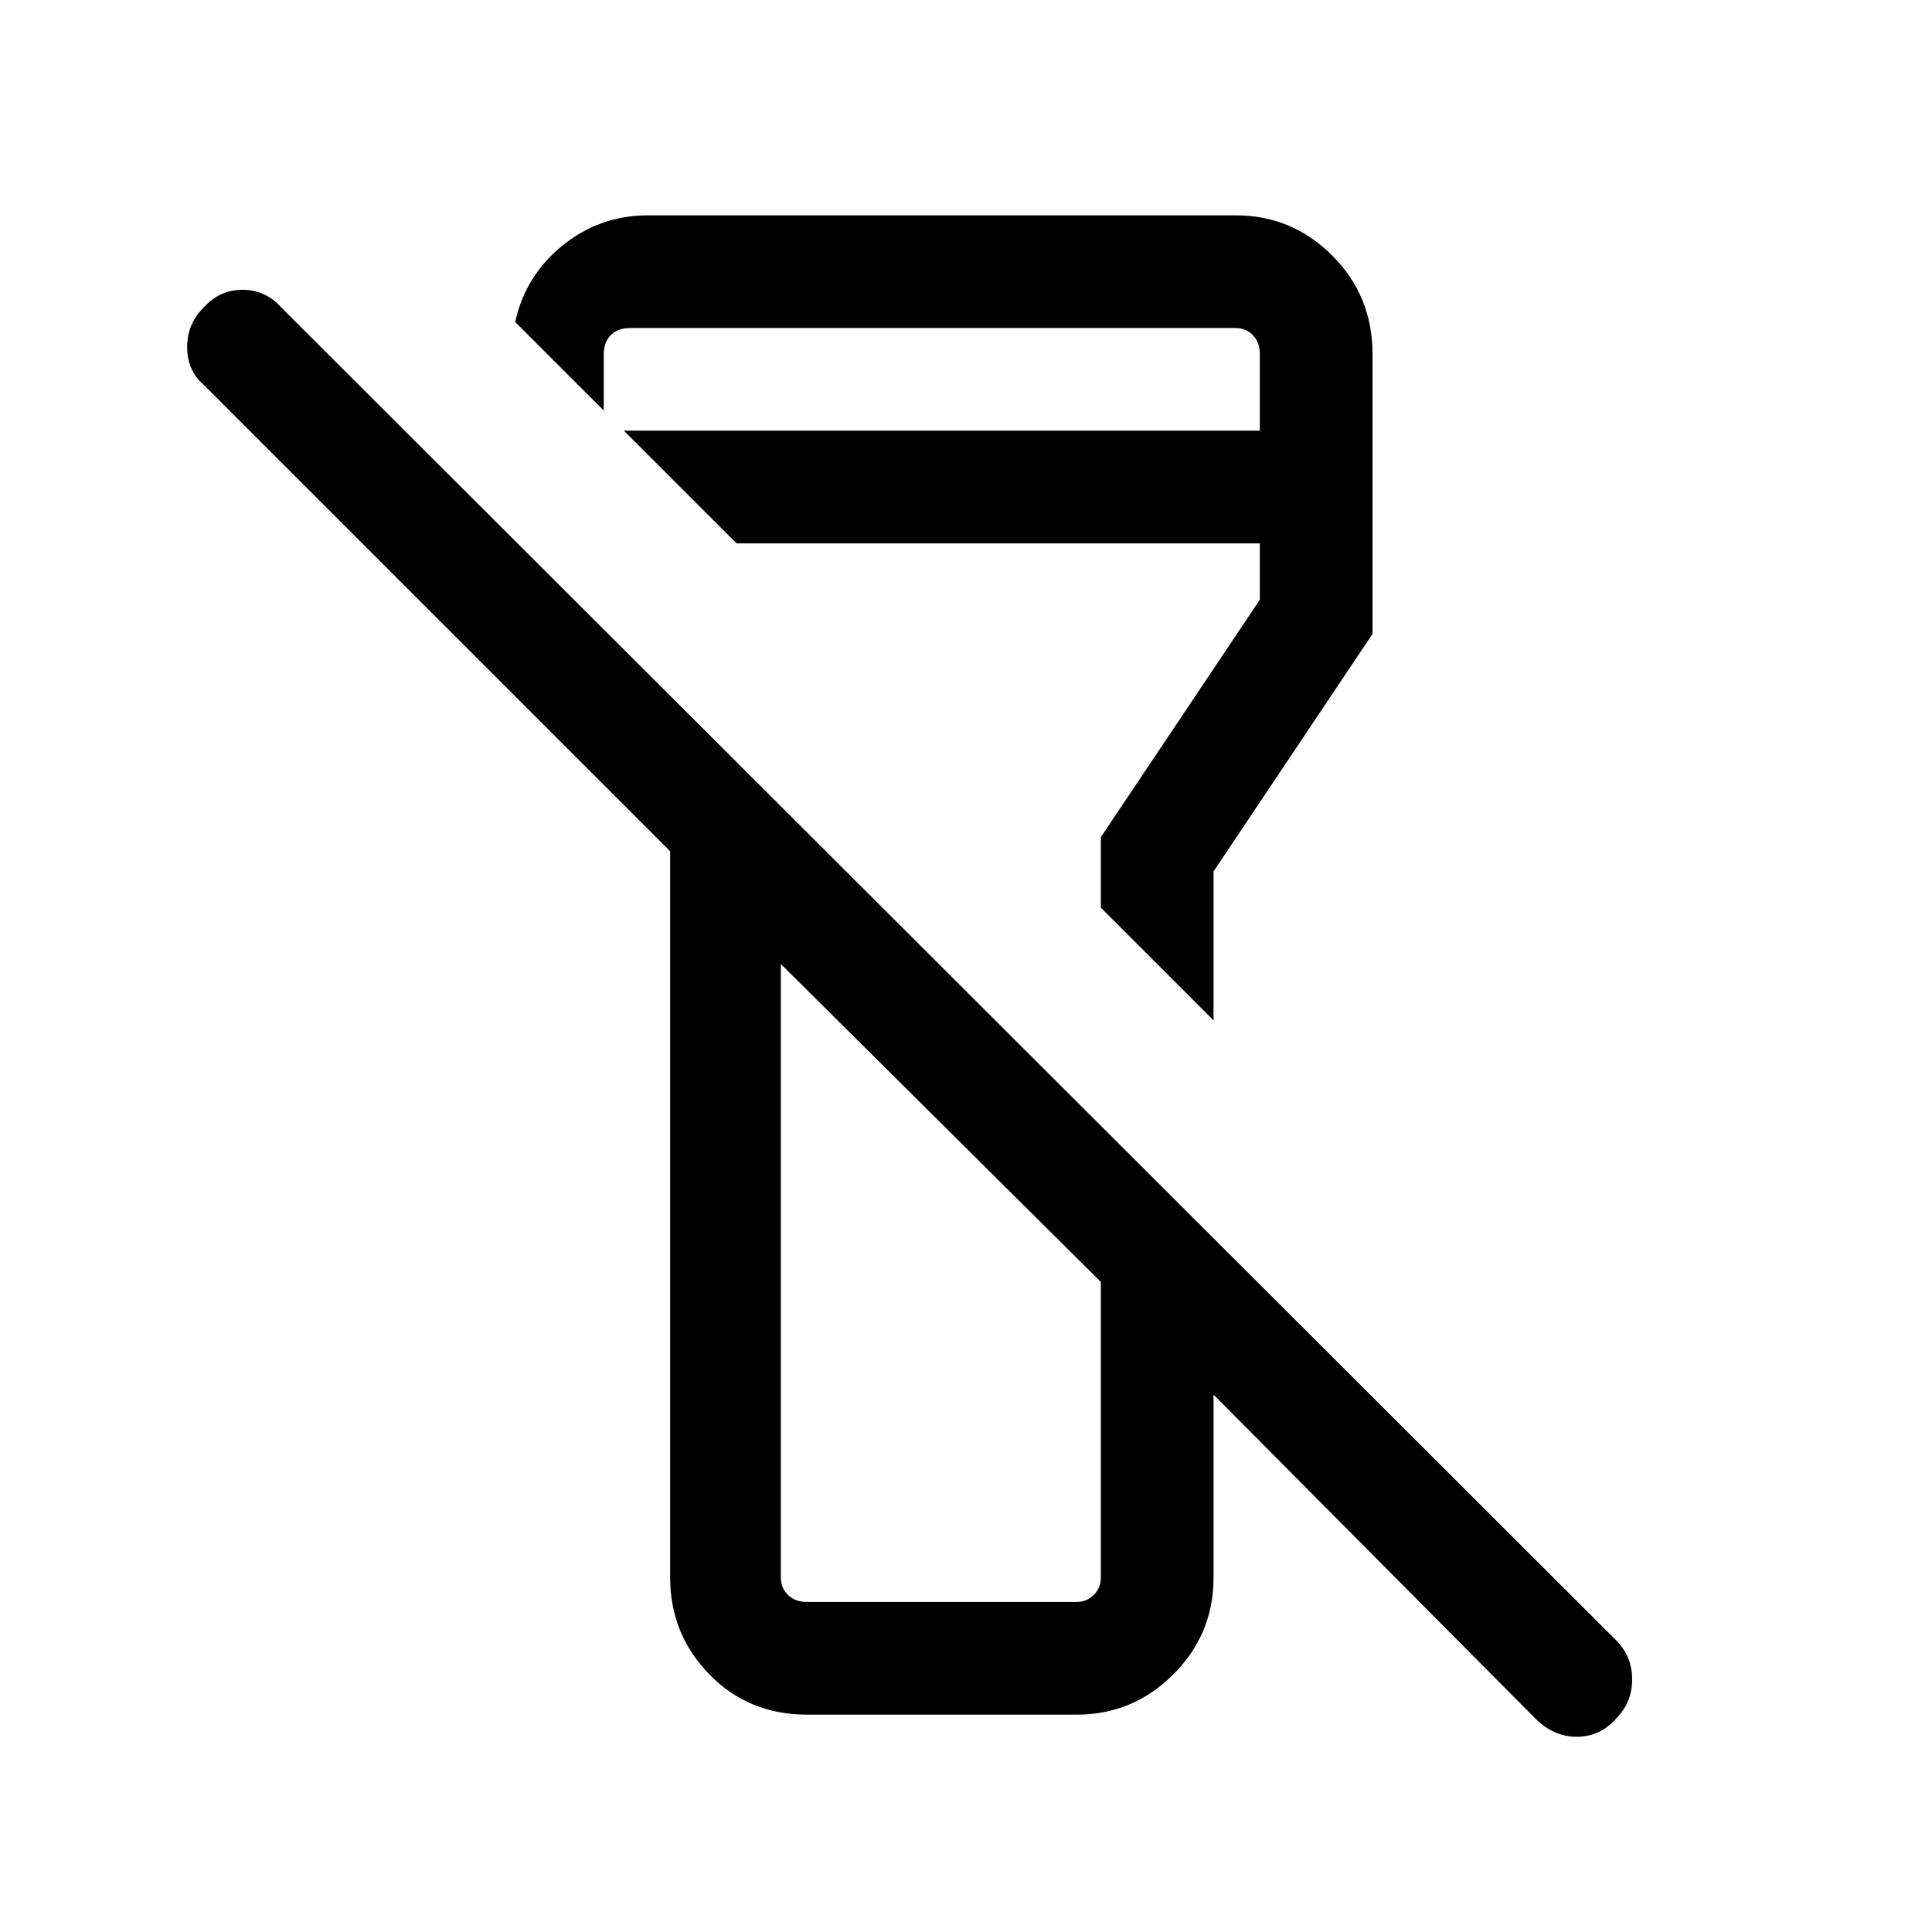 <svg xmlns="http://www.w3.org/2000/svg" height="24" width="24"><path d="M20.075 21.35Q19.875 21.575 19.587 21.575Q19.3 21.575 19.075 21.35L15.075 17.325V19.6Q15.075 20.3 14.575 20.8Q14.075 21.3 13.375 21.3H10.025Q9.3 21.3 8.812 20.8Q8.325 20.3 8.325 19.6V10.575L2.525 4.775Q2.325 4.6 2.325 4.312Q2.325 4.025 2.525 3.825Q2.725 3.6 3.013 3.6Q3.3 3.6 3.5 3.825L20.075 20.375Q20.275 20.575 20.275 20.862Q20.275 21.15 20.075 21.35ZM9.7 11.975V19.6Q9.7 19.725 9.788 19.812Q9.875 19.9 10.025 19.9H13.375Q13.5 19.9 13.588 19.812Q13.675 19.725 13.675 19.6V15.925ZM15.075 12.675 13.675 11.275V10.4L15.65 7.45V6.75H9.15L7.75 5.35H15.65V4.4Q15.65 4.25 15.562 4.162Q15.475 4.075 15.35 4.075H7.825Q7.675 4.075 7.588 4.162Q7.5 4.25 7.5 4.4V5.1L6.4 4Q6.525 3.425 6.988 3.05Q7.45 2.675 8.05 2.675H15.35Q16.05 2.675 16.55 3.175Q17.05 3.675 17.05 4.4V7.875L15.075 10.825ZM11.7 13.95Q11.7 13.95 11.7 13.95Q11.7 13.95 11.7 13.95Q11.7 13.95 11.7 13.95Q11.7 13.95 11.7 13.95ZM11.7 9.3Q11.7 9.3 11.7 9.3Q11.7 9.3 11.7 9.3Q11.7 9.3 11.7 9.3Q11.7 9.3 11.7 9.3Z"/></svg>